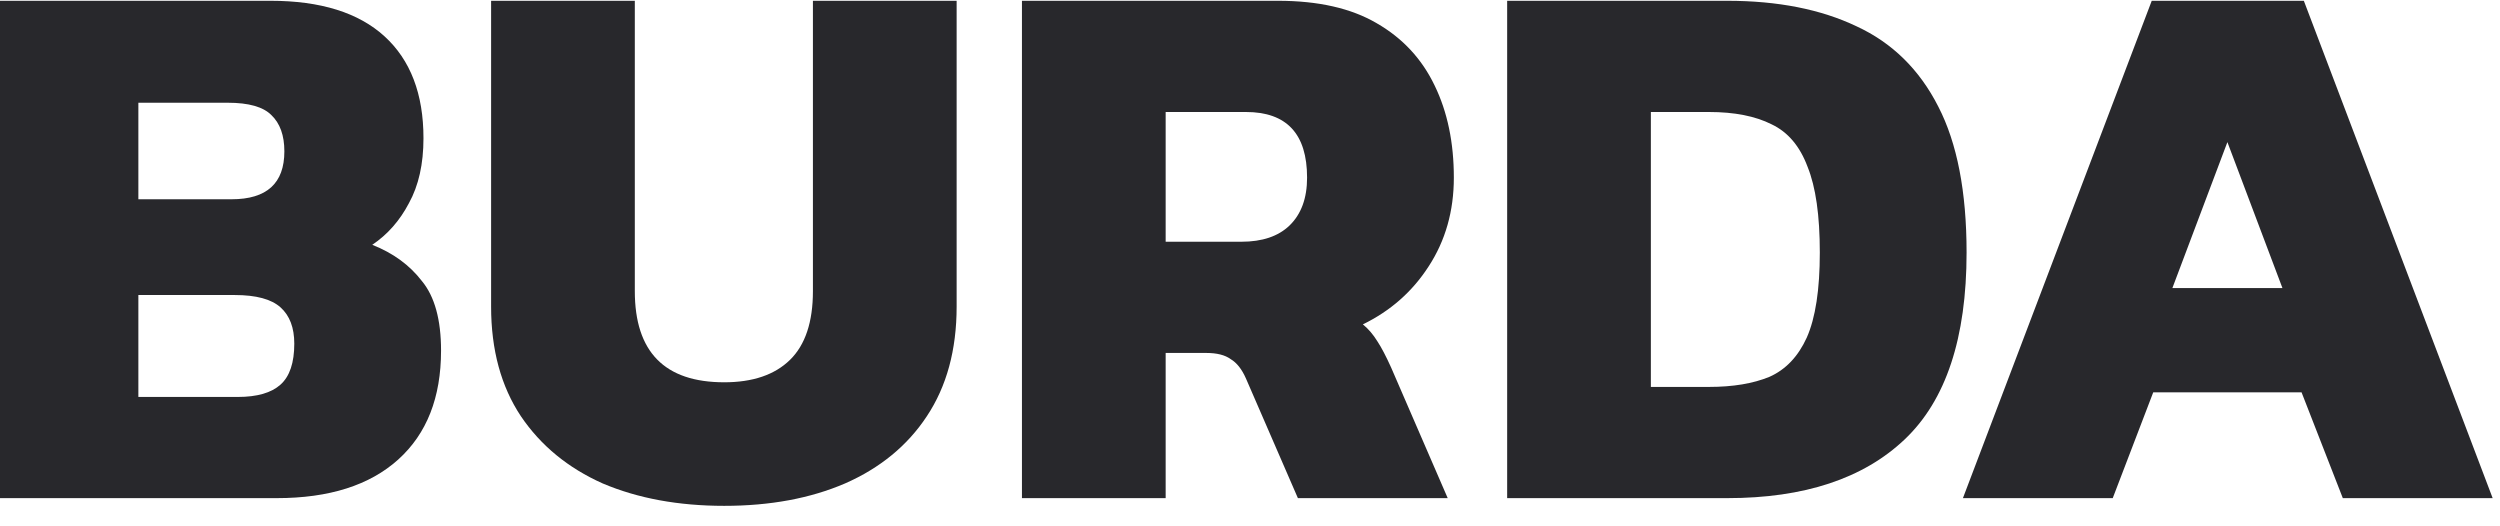 <svg width="95" height="20" viewBox="0 0 95 20" fill="none" xmlns="http://www.w3.org/2000/svg">
<path d="M0 18.929V0.03H10.283C12.181 0.03 13.623 0.48 14.611 1.38C15.598 2.28 16.092 3.571 16.092 5.254C16.092 6.232 15.908 7.053 15.54 7.719C15.192 8.384 14.727 8.912 14.146 9.303C14.94 9.616 15.569 10.076 16.034 10.682C16.518 11.269 16.76 12.15 16.76 13.324C16.76 15.104 16.218 16.483 15.134 17.461C14.049 18.439 12.51 18.929 10.515 18.929H0ZM5.258 7.572H8.801C10.138 7.572 10.806 6.965 10.806 5.752C10.806 5.146 10.641 4.686 10.312 4.373C10.002 4.06 9.45 3.904 8.656 3.904H5.258V7.572ZM5.258 15.084H9.034C9.77 15.084 10.312 14.928 10.66 14.615C11.009 14.302 11.183 13.783 11.183 13.059C11.183 12.453 11.009 11.993 10.66 11.68C10.312 11.367 9.731 11.211 8.918 11.211H5.258V15.084Z" fill="#28282C"/>
<path d="M27.521 19.222C25.779 19.222 24.239 18.938 22.903 18.371C21.586 17.784 20.55 16.933 19.795 15.818C19.04 14.683 18.662 13.294 18.662 11.651V0.03H24.123V11.064C24.123 13.373 25.256 14.527 27.521 14.527C28.606 14.527 29.439 14.243 30.019 13.676C30.6 13.108 30.891 12.238 30.891 11.064V0.03H36.352V11.651C36.352 13.294 35.974 14.683 35.219 15.818C34.483 16.933 33.447 17.784 32.111 18.371C30.794 18.938 29.264 19.222 27.521 19.222Z" fill="#28282C"/>
<path d="M38.834 18.929V0.03H48.565C50.095 0.03 51.344 0.314 52.312 0.881C53.3 1.449 54.035 2.241 54.52 3.258C55.004 4.256 55.246 5.42 55.246 6.75C55.246 8.022 54.926 9.147 54.287 10.125C53.668 11.084 52.835 11.817 51.789 12.326C52.002 12.502 52.186 12.717 52.341 12.971C52.496 13.206 52.67 13.539 52.864 13.969L55.013 18.929H49.32L47.345 14.38C47.19 14.028 46.996 13.783 46.764 13.646C46.551 13.49 46.241 13.412 45.834 13.412H44.295V18.929H38.834ZM44.295 9.186H47.171C47.965 9.186 48.575 8.98 49.001 8.57C49.446 8.139 49.669 7.533 49.669 6.75C49.669 5.087 48.894 4.256 47.345 4.256H44.295V9.186Z" fill="#28282C"/>
<path d="M57.272 18.929V0.03H65.638C67.555 0.03 69.192 0.353 70.547 0.999C71.903 1.625 72.939 2.642 73.655 4.05C74.372 5.439 74.73 7.288 74.73 9.597C74.73 12.844 73.946 15.211 72.377 16.698C70.808 18.185 68.562 18.929 65.638 18.929H57.272ZM62.733 14.703H64.941C65.851 14.703 66.616 14.576 67.236 14.321C67.855 14.047 68.33 13.549 68.659 12.825C68.988 12.081 69.153 11.005 69.153 9.597C69.153 8.188 68.998 7.102 68.688 6.339C68.397 5.557 67.942 5.019 67.323 4.725C66.703 4.412 65.909 4.256 64.941 4.256H62.733V14.703Z" fill="#28282C"/>
<path d="M74.591 18.929L81.766 0.03H87.546L94.721 18.929H89.027L87.459 14.908H81.823L80.284 18.929H74.591ZM82.55 10.947H86.733L84.641 5.4L82.55 10.947Z" fill="#28282C"/>
</svg>
